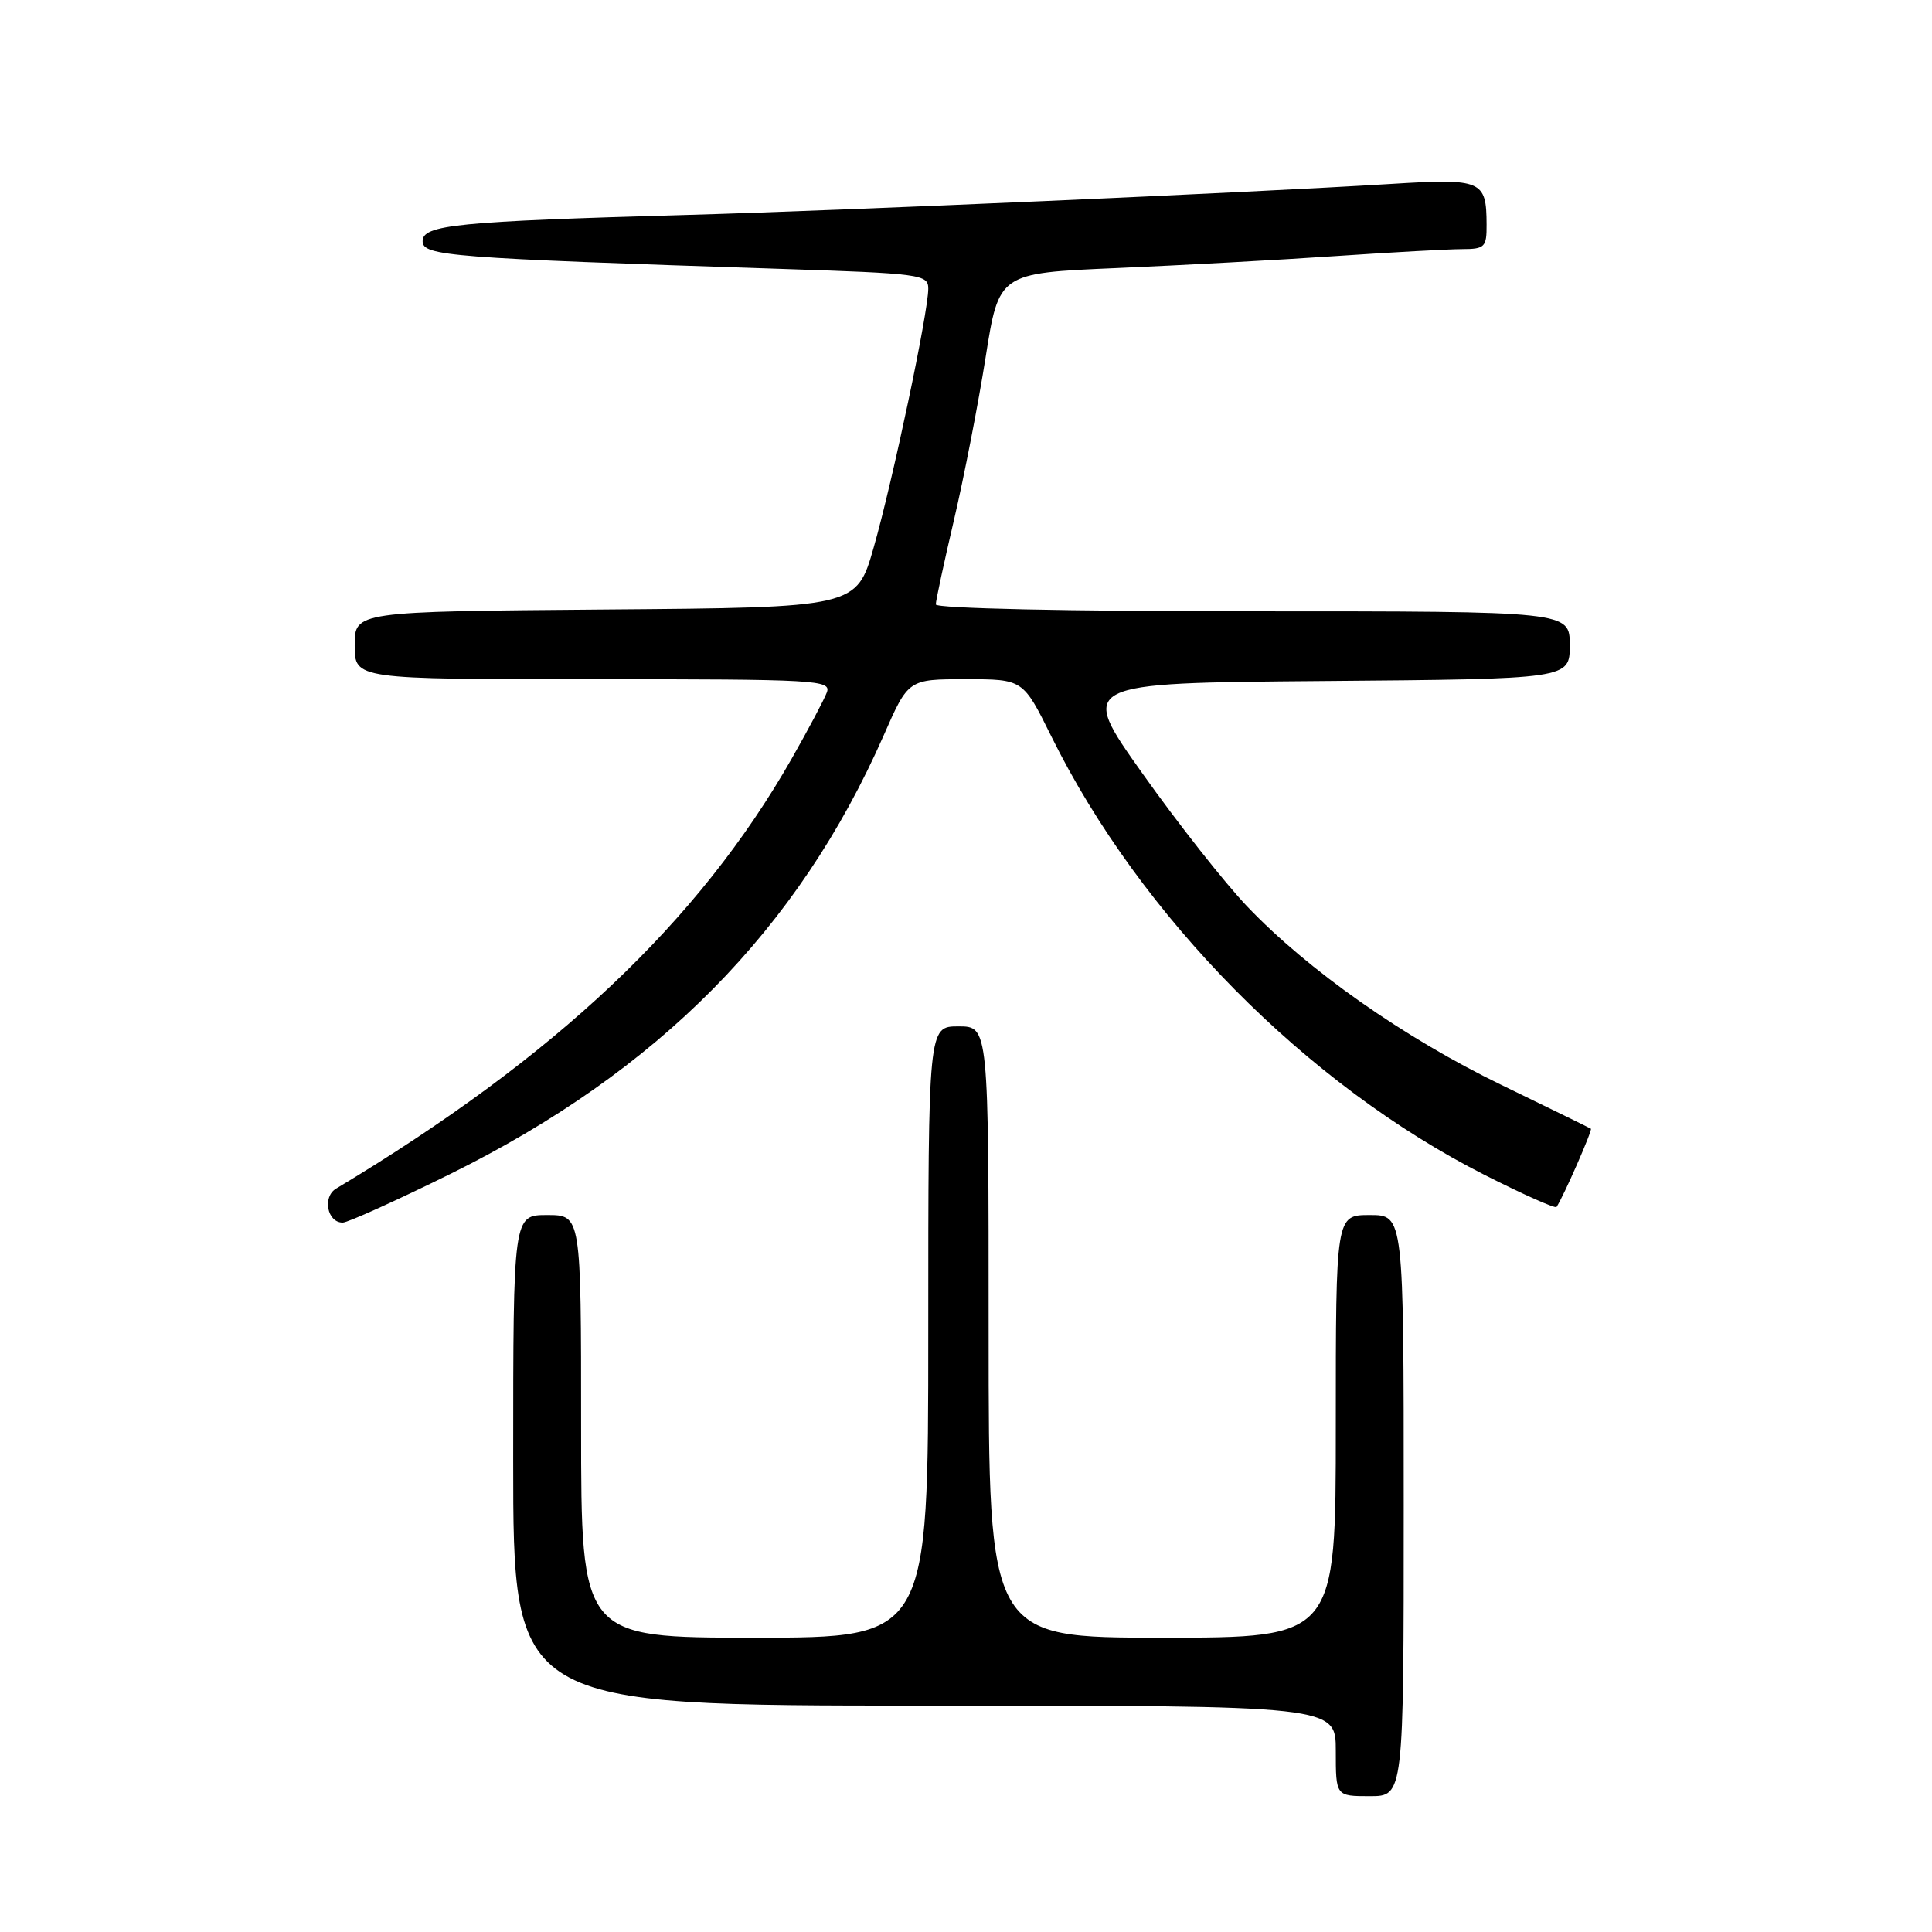 <?xml version="1.0" encoding="UTF-8" standalone="no"?>
<!DOCTYPE svg PUBLIC "-//W3C//DTD SVG 1.1//EN" "http://www.w3.org/Graphics/SVG/1.1/DTD/svg11.dtd" >
<svg xmlns="http://www.w3.org/2000/svg" xmlns:xlink="http://www.w3.org/1999/xlink" version="1.1" viewBox="0 0 256 256">
 <g >
 <path fill="currentColor"
d=" M 186.00 199.50 C 186.00 161.00 186.00 161.00 181.50 161.00 C 177.00 161.00 177.00 161.00 177.00 189.00 C 177.00 217.00 177.00 217.00 154.00 217.00 C 131.00 217.00 131.00 217.00 131.00 176.50 C 131.00 136.00 131.00 136.00 127.00 136.00 C 123.00 136.00 123.00 136.00 123.00 176.50 C 123.00 217.00 123.00 217.00 100.00 217.00 C 77.00 217.00 77.00 217.00 77.00 189.00 C 77.00 161.00 77.00 161.00 72.50 161.00 C 68.00 161.00 68.00 161.00 68.00 193.50 C 68.00 226.00 68.00 226.00 122.50 226.00 C 177.00 226.00 177.00 226.00 177.00 232.00 C 177.00 238.00 177.00 238.00 181.50 238.00 C 186.00 238.00 186.00 238.00 186.00 199.50 Z  M 59.62 155.58 C 87.24 141.93 105.78 123.18 117.10 97.43 C 120.36 90.00 120.36 90.00 127.96 90.00 C 135.56 90.00 135.56 90.00 139.31 97.58 C 151.13 121.47 173.12 143.72 196.73 155.69 C 201.81 158.26 206.09 160.17 206.25 159.93 C 207.19 158.52 211.04 149.72 210.80 149.56 C 210.63 149.45 205.30 146.84 198.95 143.76 C 186.08 137.53 173.31 128.56 165.25 120.10 C 162.31 117.02 156.07 109.10 151.39 102.50 C 142.87 90.50 142.87 90.50 175.44 90.24 C 208.00 89.97 208.00 89.97 208.00 85.49 C 208.00 81.00 208.00 81.00 166.00 81.00 C 141.39 81.00 124.00 80.62 124.00 80.09 C 124.00 79.59 125.09 74.52 126.42 68.84 C 127.75 63.15 129.63 53.48 130.60 47.35 C 132.36 36.19 132.36 36.19 147.93 35.52 C 156.49 35.15 169.57 34.44 177.00 33.93 C 184.43 33.43 191.96 33.01 193.75 33.01 C 196.75 33.00 197.00 32.75 196.98 29.75 C 196.96 23.88 196.38 23.63 184.35 24.37 C 164.90 25.56 111.98 27.89 91.00 28.48 C 60.52 29.34 56.00 29.79 56.00 31.96 C 56.00 33.92 59.55 34.19 103.25 35.62 C 122.09 36.24 123.00 36.36 123.00 38.26 C 123.00 41.39 118.30 63.68 115.78 72.50 C 113.50 80.50 113.50 80.50 80.25 80.76 C 47.00 81.03 47.00 81.03 47.00 85.51 C 47.00 90.00 47.00 90.00 78.61 90.00 C 108.29 90.00 110.17 90.11 109.56 91.75 C 109.20 92.71 107.10 96.67 104.89 100.55 C 92.58 122.15 73.61 140.06 44.53 157.50 C 42.70 158.60 43.36 162.00 45.41 162.00 C 46.07 162.00 52.46 159.11 59.62 155.58 Z "/>
</g>
</svg>
